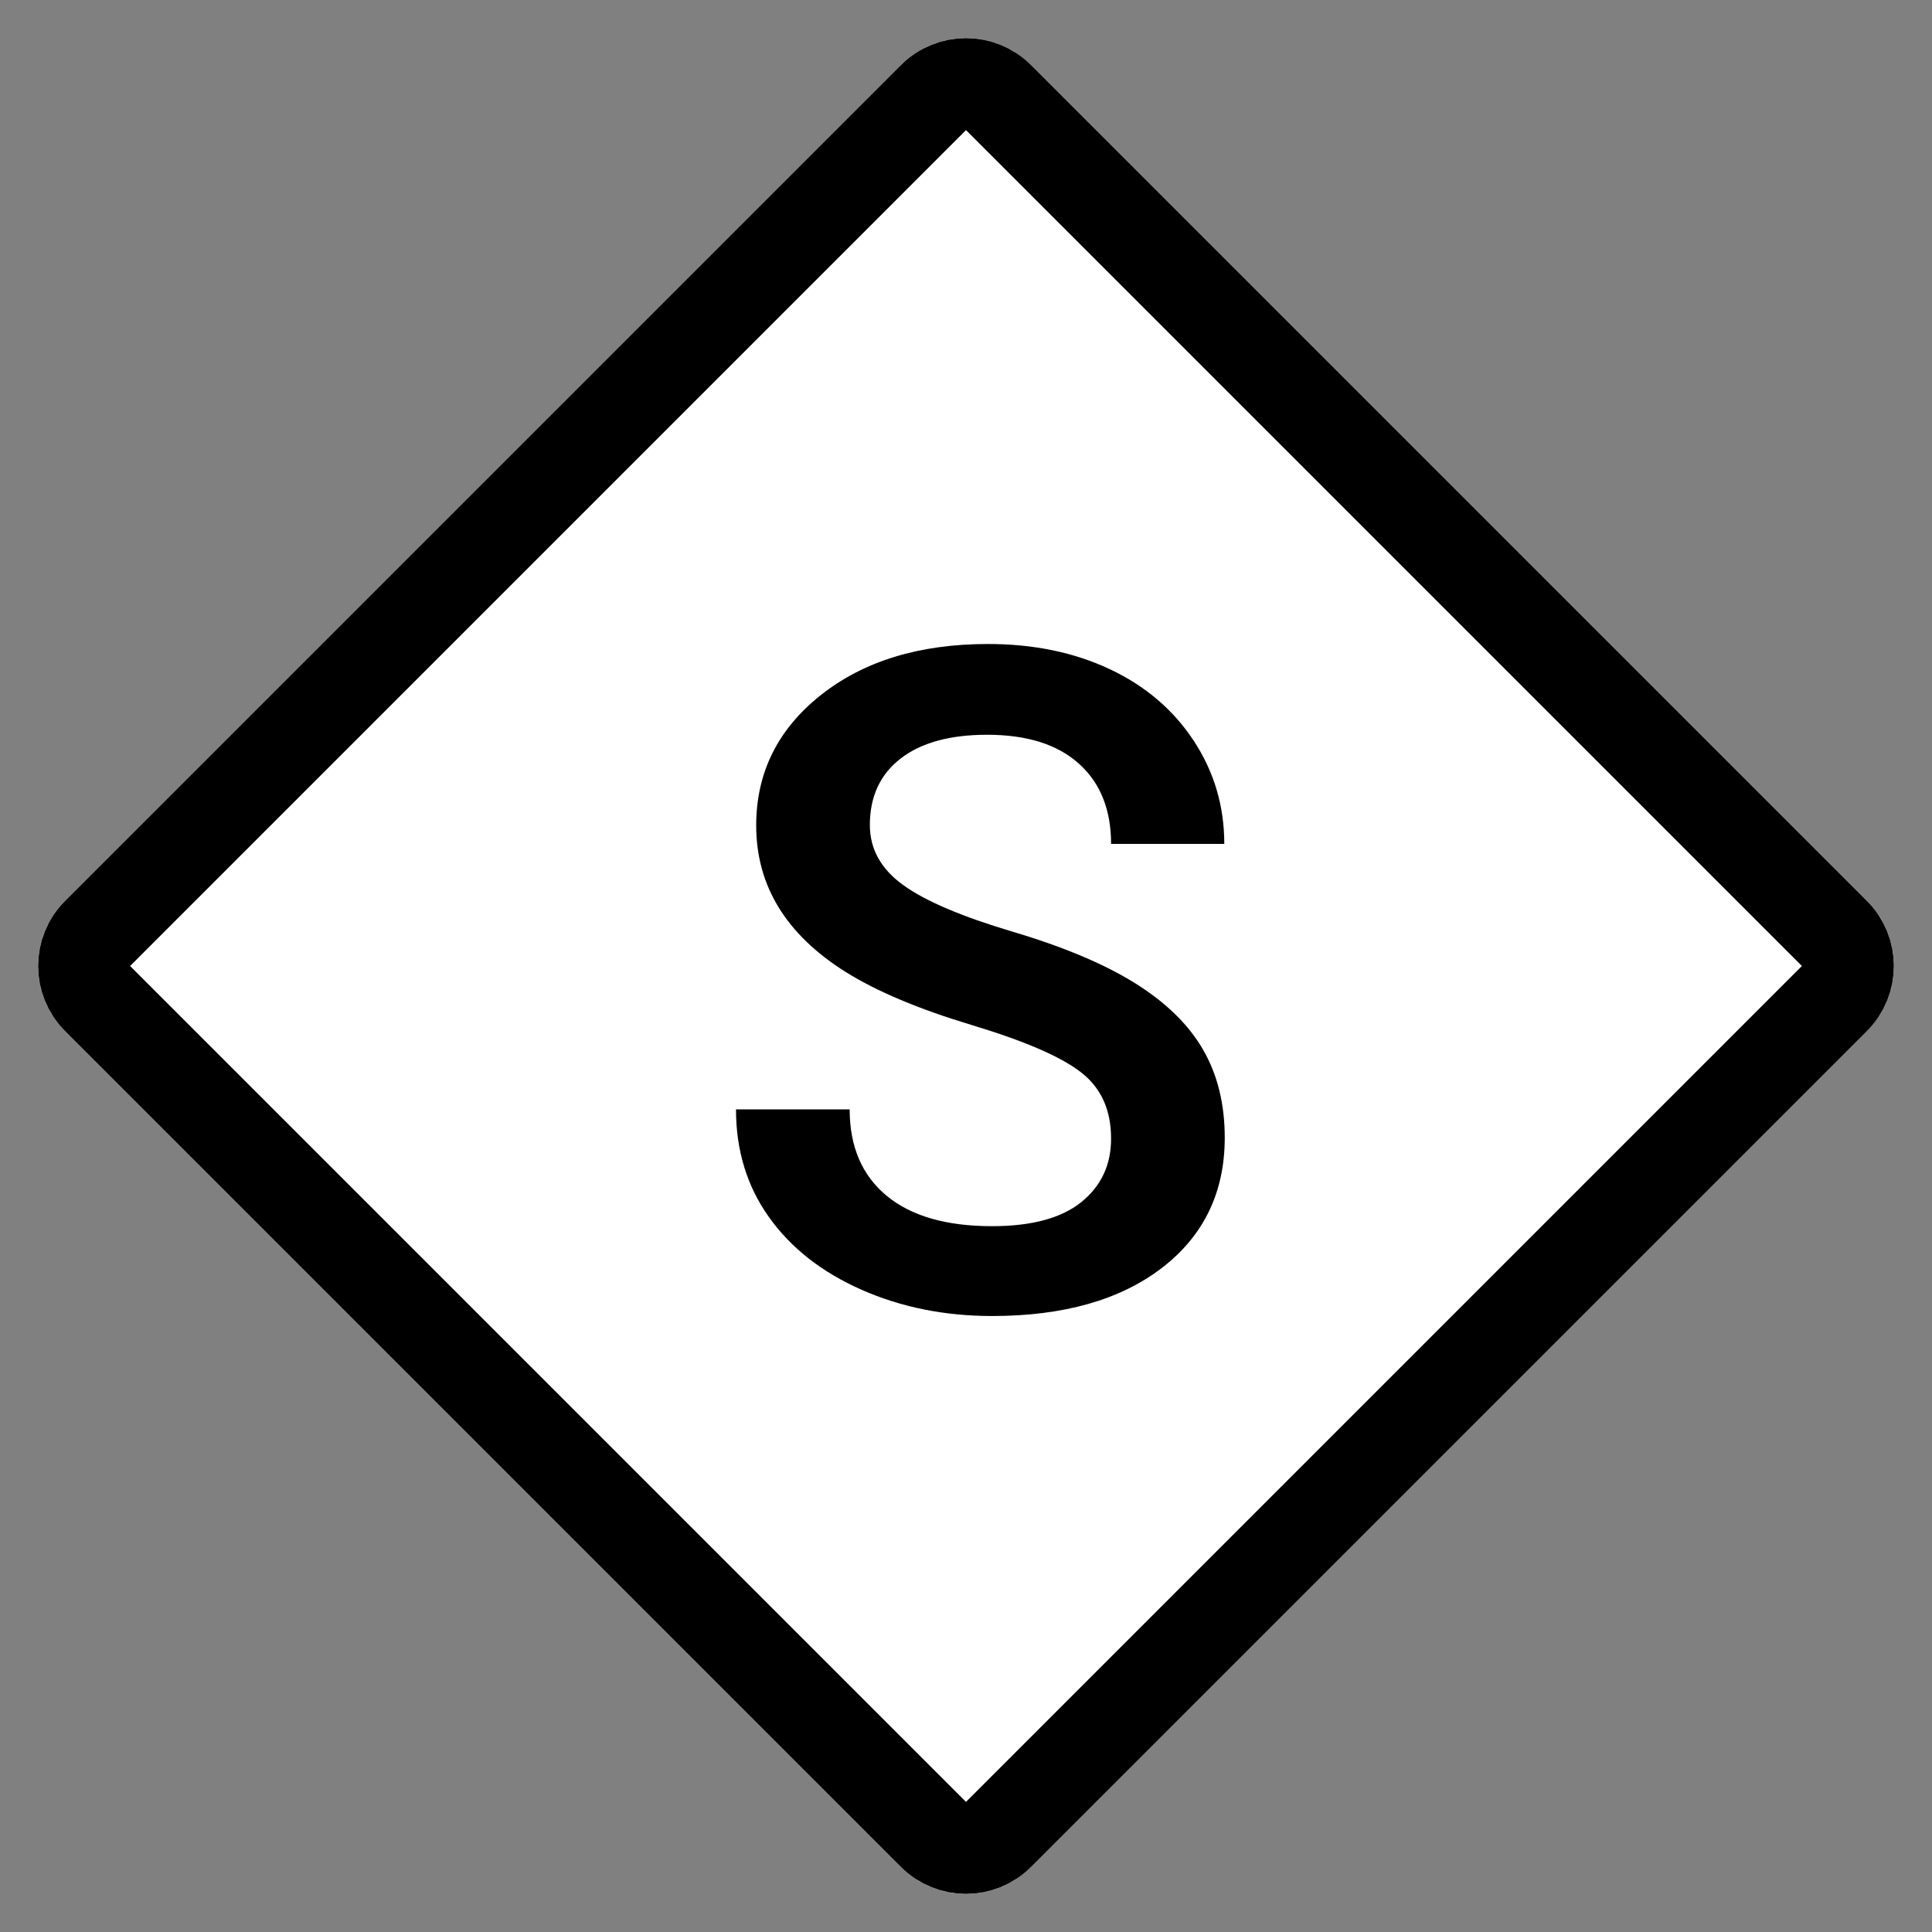 <svg xmlns="http://www.w3.org/2000/svg" xmlns:xlink="http://www.w3.org/1999/xlink" width="42" height="42" viewBox="0 0 42 42">
  <rect x="0" y="0" width="42" height="42" fill="#808080" stroke="none"/>
  <defs>
    <path id="road_sign_state-a" d="M21.586,42.586 L3.414,24.414 C2.633,23.633 2.633,22.367 3.414,21.586 L21.586,3.414 C22.367,2.633 23.633,2.633 24.414,3.414 L42.586,21.586 C43.367,22.367 43.367,23.633 42.586,24.414 L24.414,42.586 C23.633,43.367 22.367,43.367 21.586,42.586 Z"/>
  </defs>
  <g fill="none" fill-rule="evenodd" transform="translate(-2 -2)">
    <rect width="46" height="46" rx="3"/>
    <g fill-rule="nonzero">
      <use fill="#FFF" fill-rule="evenodd" xlink:href="#road_sign_state-a"/>
      <path stroke="#000" stroke-width="2" d="M22.293,41.879 C22.683,42.269 23.317,42.269 23.707,41.879 L41.879,23.707 C42.269,23.317 42.269,22.683 41.879,22.293 L23.707,4.121 C23.317,3.731 22.683,3.731 22.293,4.121 L4.121,22.293 C3.731,22.683 3.731,23.317 4.121,23.707 L22.293,41.879 Z"/>
    </g>
    <path fill="#000" d="M26.154,26.752 C26.154,26.127 25.935,25.645 25.495,25.307 C25.056,24.968 24.263,24.626 23.117,24.281 C21.971,23.936 21.06,23.552 20.383,23.129 C19.087,22.315 18.439,21.254 18.439,19.945 C18.439,18.799 18.907,17.855 19.841,17.113 C20.775,16.371 21.988,16 23.479,16 C24.468,16 25.35,16.182 26.125,16.547 C26.9,16.911 27.508,17.431 27.951,18.104 C28.394,18.778 28.615,19.525 28.615,20.346 L26.154,20.346 C26.154,19.604 25.922,19.022 25.456,18.603 C24.991,18.183 24.325,17.973 23.459,17.973 C22.652,17.973 22.025,18.145 21.579,18.49 C21.133,18.835 20.91,19.317 20.91,19.936 C20.91,20.456 21.151,20.891 21.633,21.239 C22.115,21.588 22.909,21.926 24.016,22.255 C25.122,22.584 26.011,22.958 26.682,23.378 C27.352,23.798 27.844,24.28 28.156,24.823 C28.469,25.367 28.625,26.003 28.625,26.732 C28.625,27.917 28.171,28.86 27.263,29.56 C26.354,30.259 25.122,30.609 23.566,30.609 C22.538,30.609 21.592,30.419 20.729,30.038 C19.867,29.657 19.196,29.132 18.718,28.461 C18.239,27.79 18,27.009 18,26.117 L20.471,26.117 C20.471,26.924 20.738,27.549 21.271,27.992 C21.805,28.435 22.57,28.656 23.566,28.656 C24.426,28.656 25.072,28.482 25.505,28.134 C25.938,27.785 26.154,27.325 26.154,26.752 Z"/>
  </g>
</svg>
